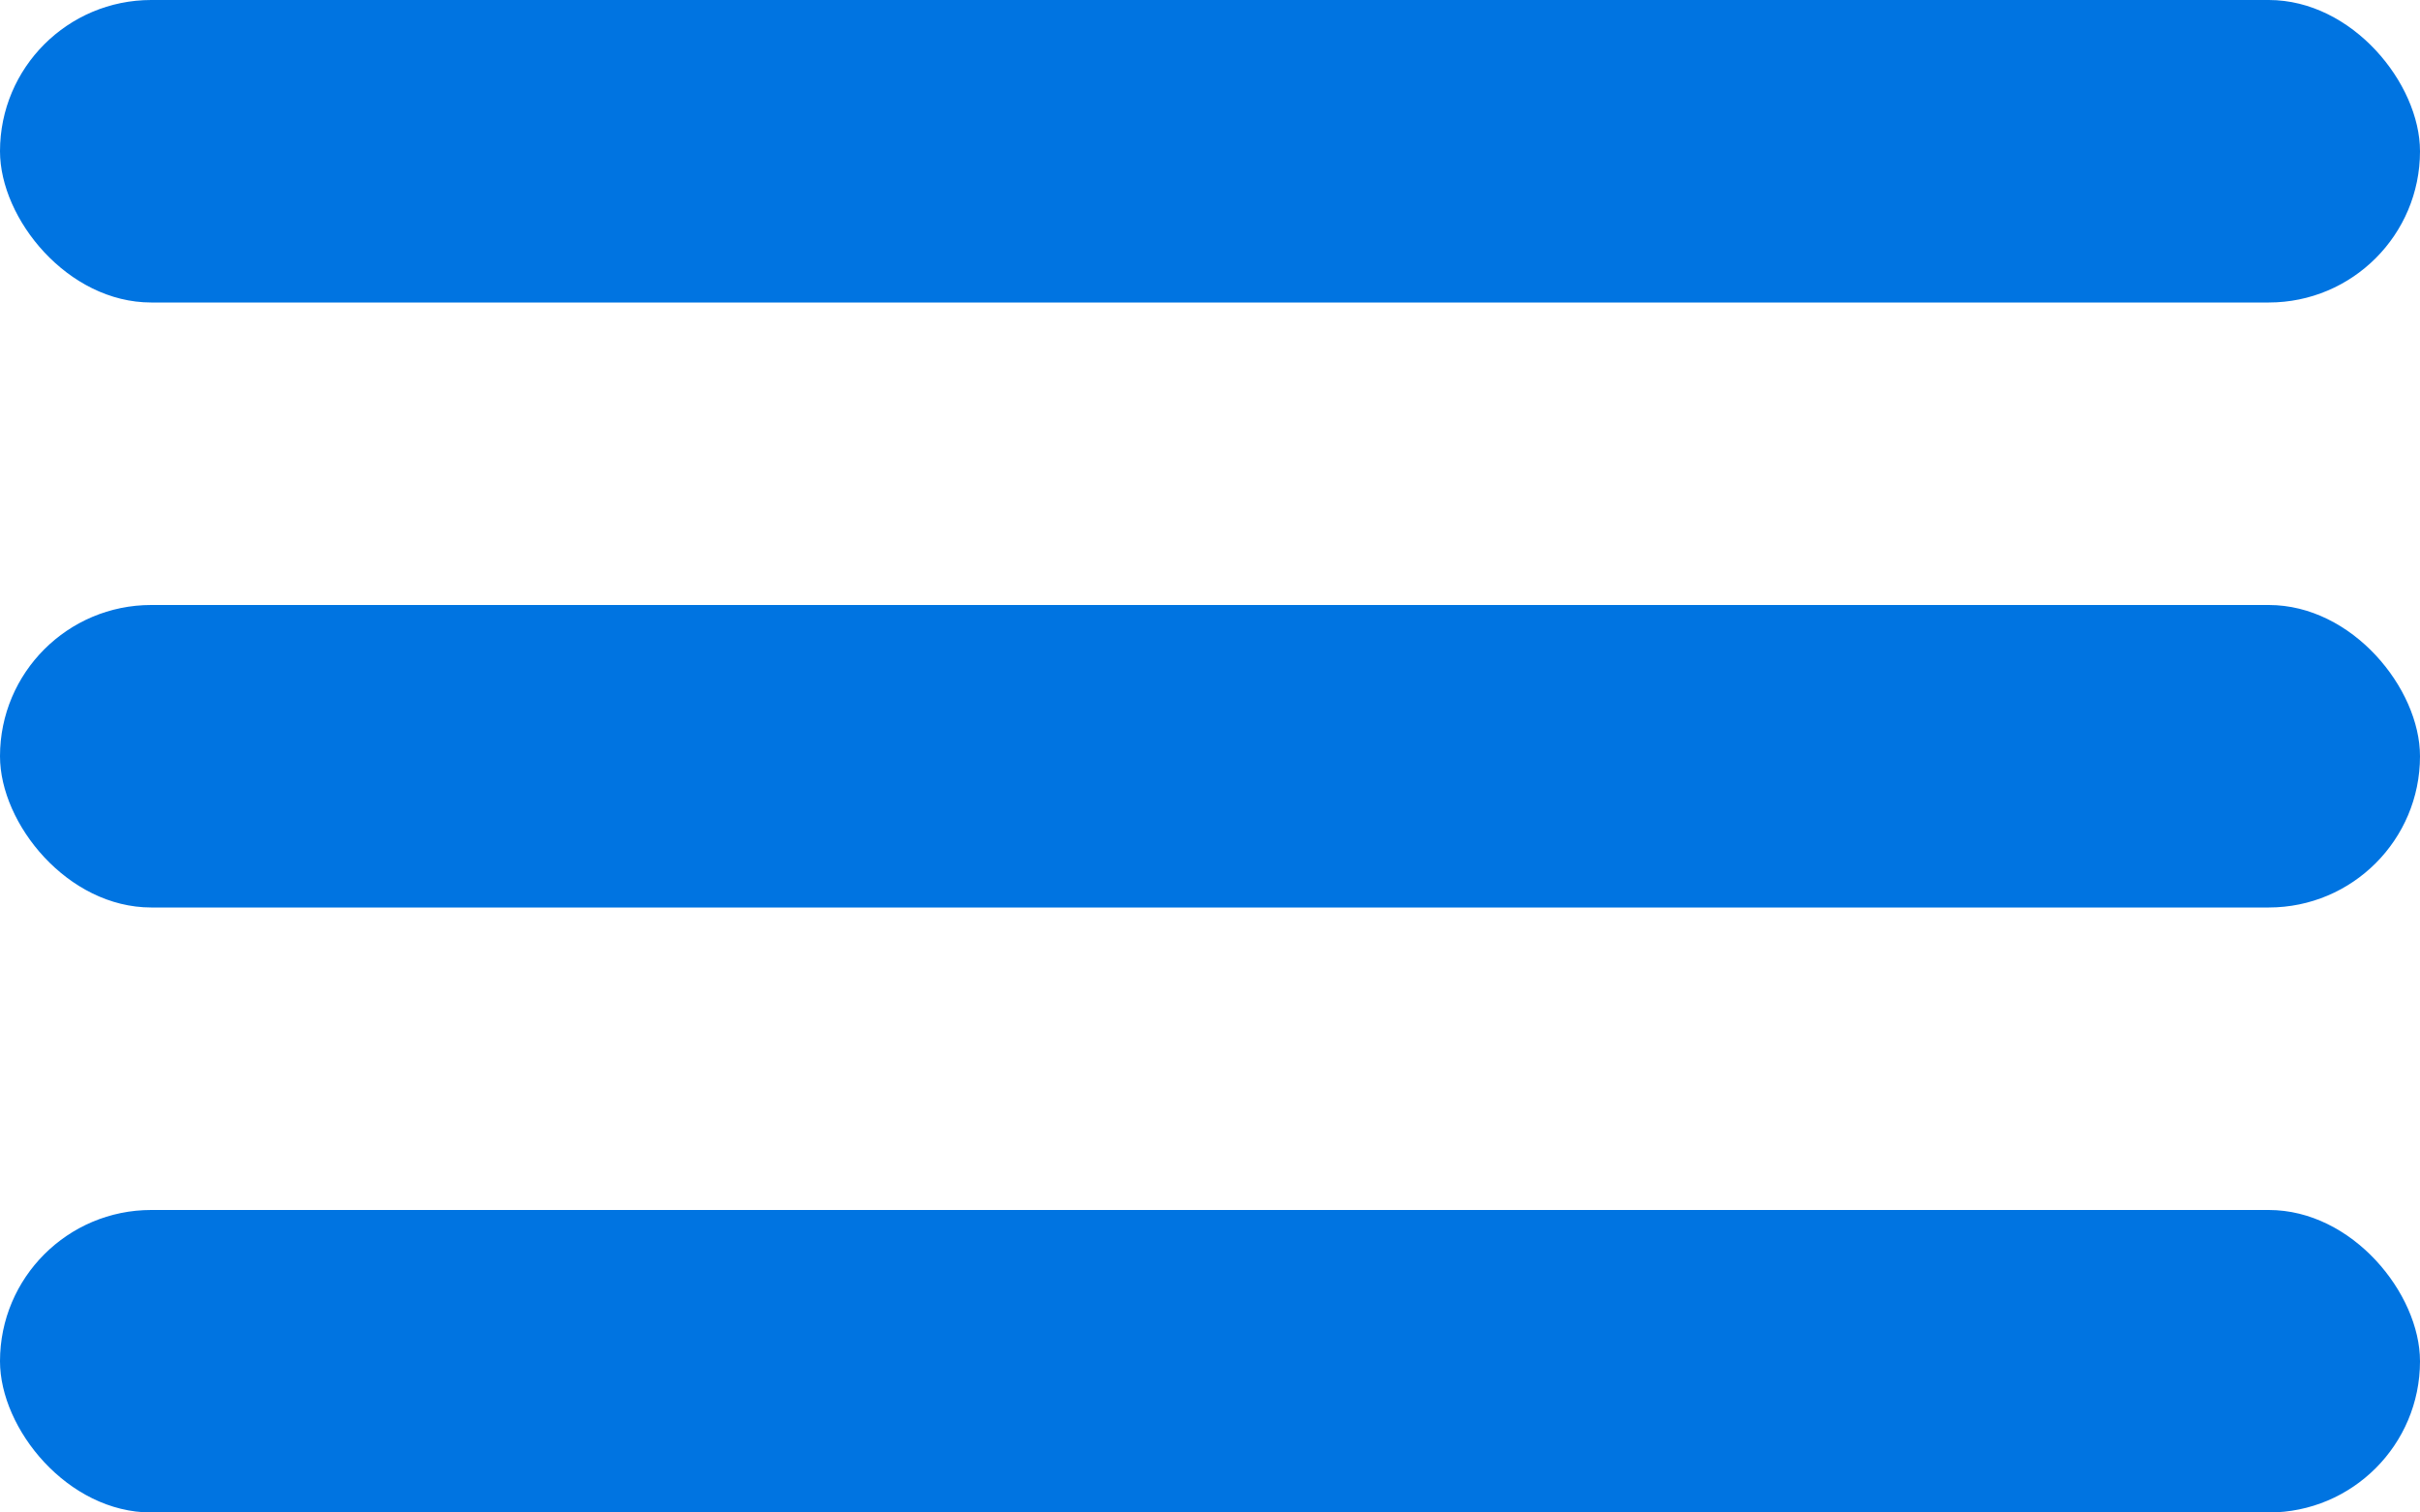 <svg width="40" height="25" viewBox="0 0 40 25" fill="none" xmlns="http://www.w3.org/2000/svg">
<rect width="40" height="5" rx="2.5" fill="#0074E1"/>
<rect y="10" width="40" height="5" rx="2.5" fill="#0074E1"/>
<rect y="20" width="40" height="5" rx="2.5" fill="#0074E1"/>
</svg>
